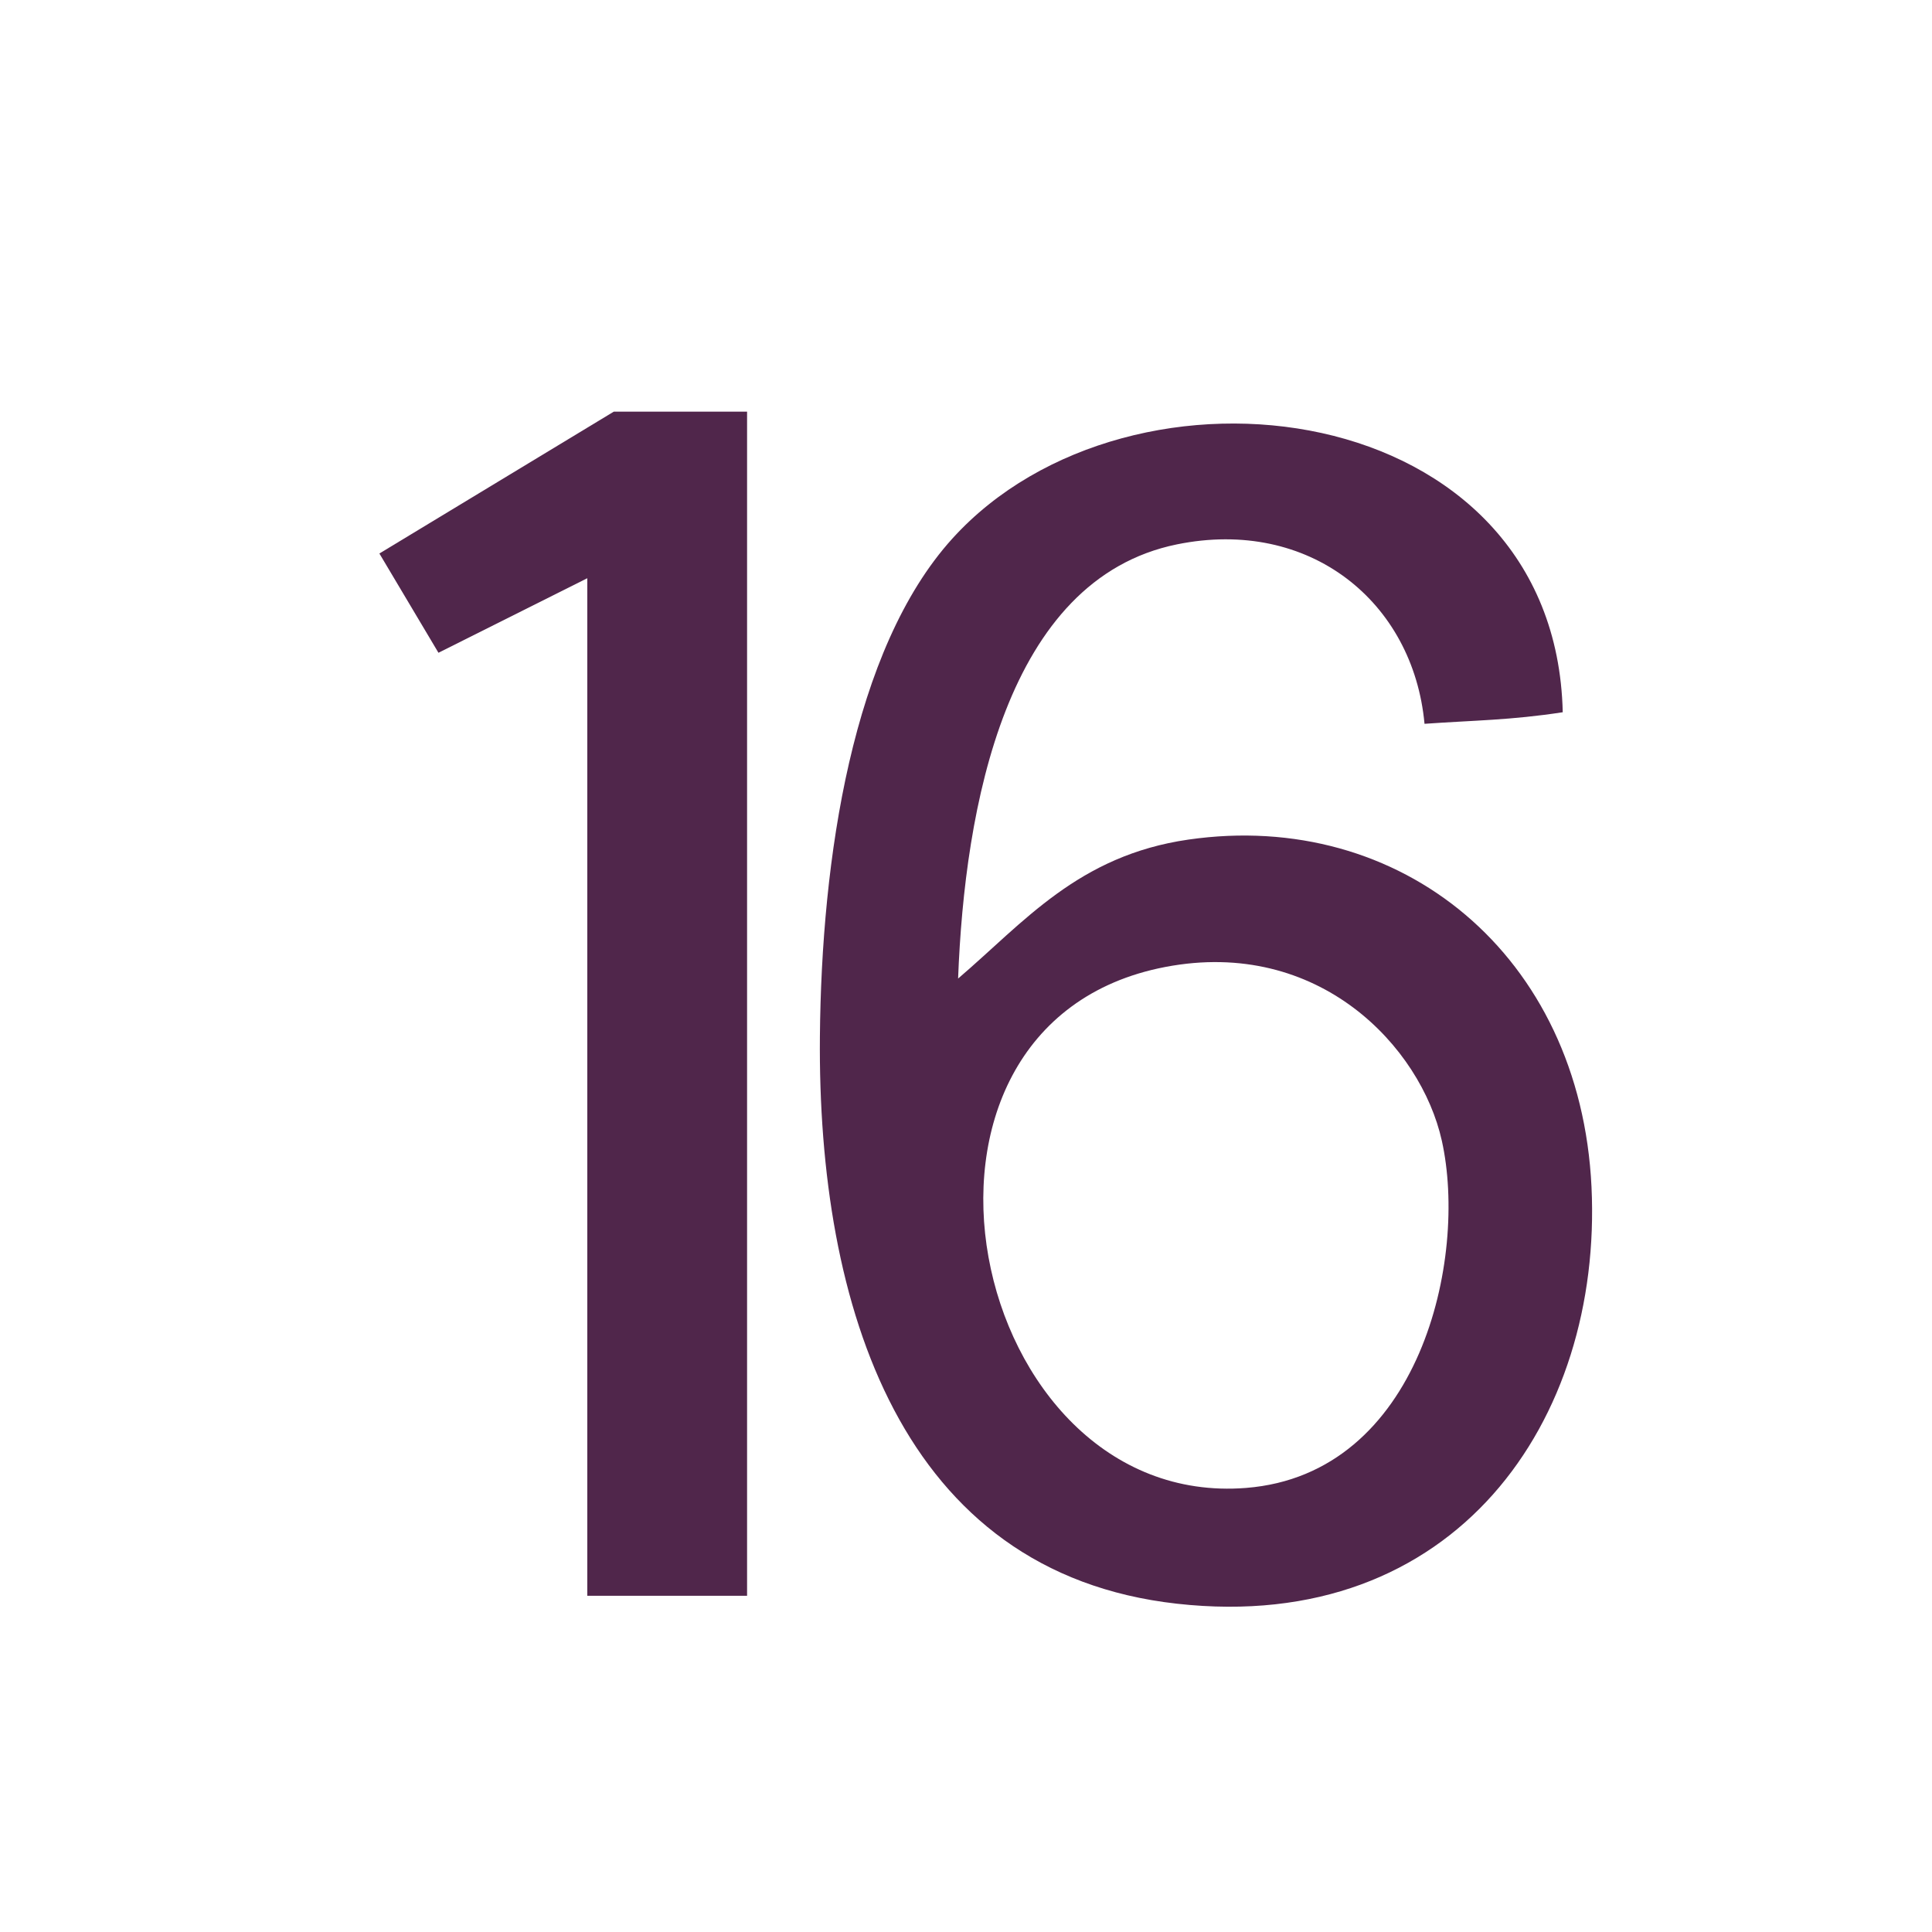 <svg xmlns="http://www.w3.org/2000/svg" width="850.394" height="850.394" viewBox="0 0 850.394 850.394" overflow="visible"><path fill="#50264b" d="M258.5 254.513l-65.507 32.811-26-43.692 103.184-62.444h58.658V702.41H258.5z"/><path fill="none" d="M0 0h850.394v850.394H0z"/><g><path d="M634.627 502.046c-9.189-41.209-54.074-89.348-121.66-76.434-131.877 25.209-87.589 239.031 35.489 229.321 76.629-6.054 97.757-100.964 86.171-152.887zM419.189 237.068c78.399-86.567 265.475-62.842 268.672 76.434-23.034 3.528-38.765 3.528-60.84 5.091-4.947-53.662-50.565-90.881-108.99-78.979-75.358 15.371-93.445 115.933-96.31 191.109 29.037-24.816 52.882-54.173 101.384-61.17 93.475-13.475 172.528 50.782 177.417 152.887 4.917 102.636-59.726 197.154-182.491 183.453-121.465-13.563-158.206-130.872-157.14-249.695.694-77.908 14.195-170.451 58.298-219.13z" fill="#50264b"/></g></svg>